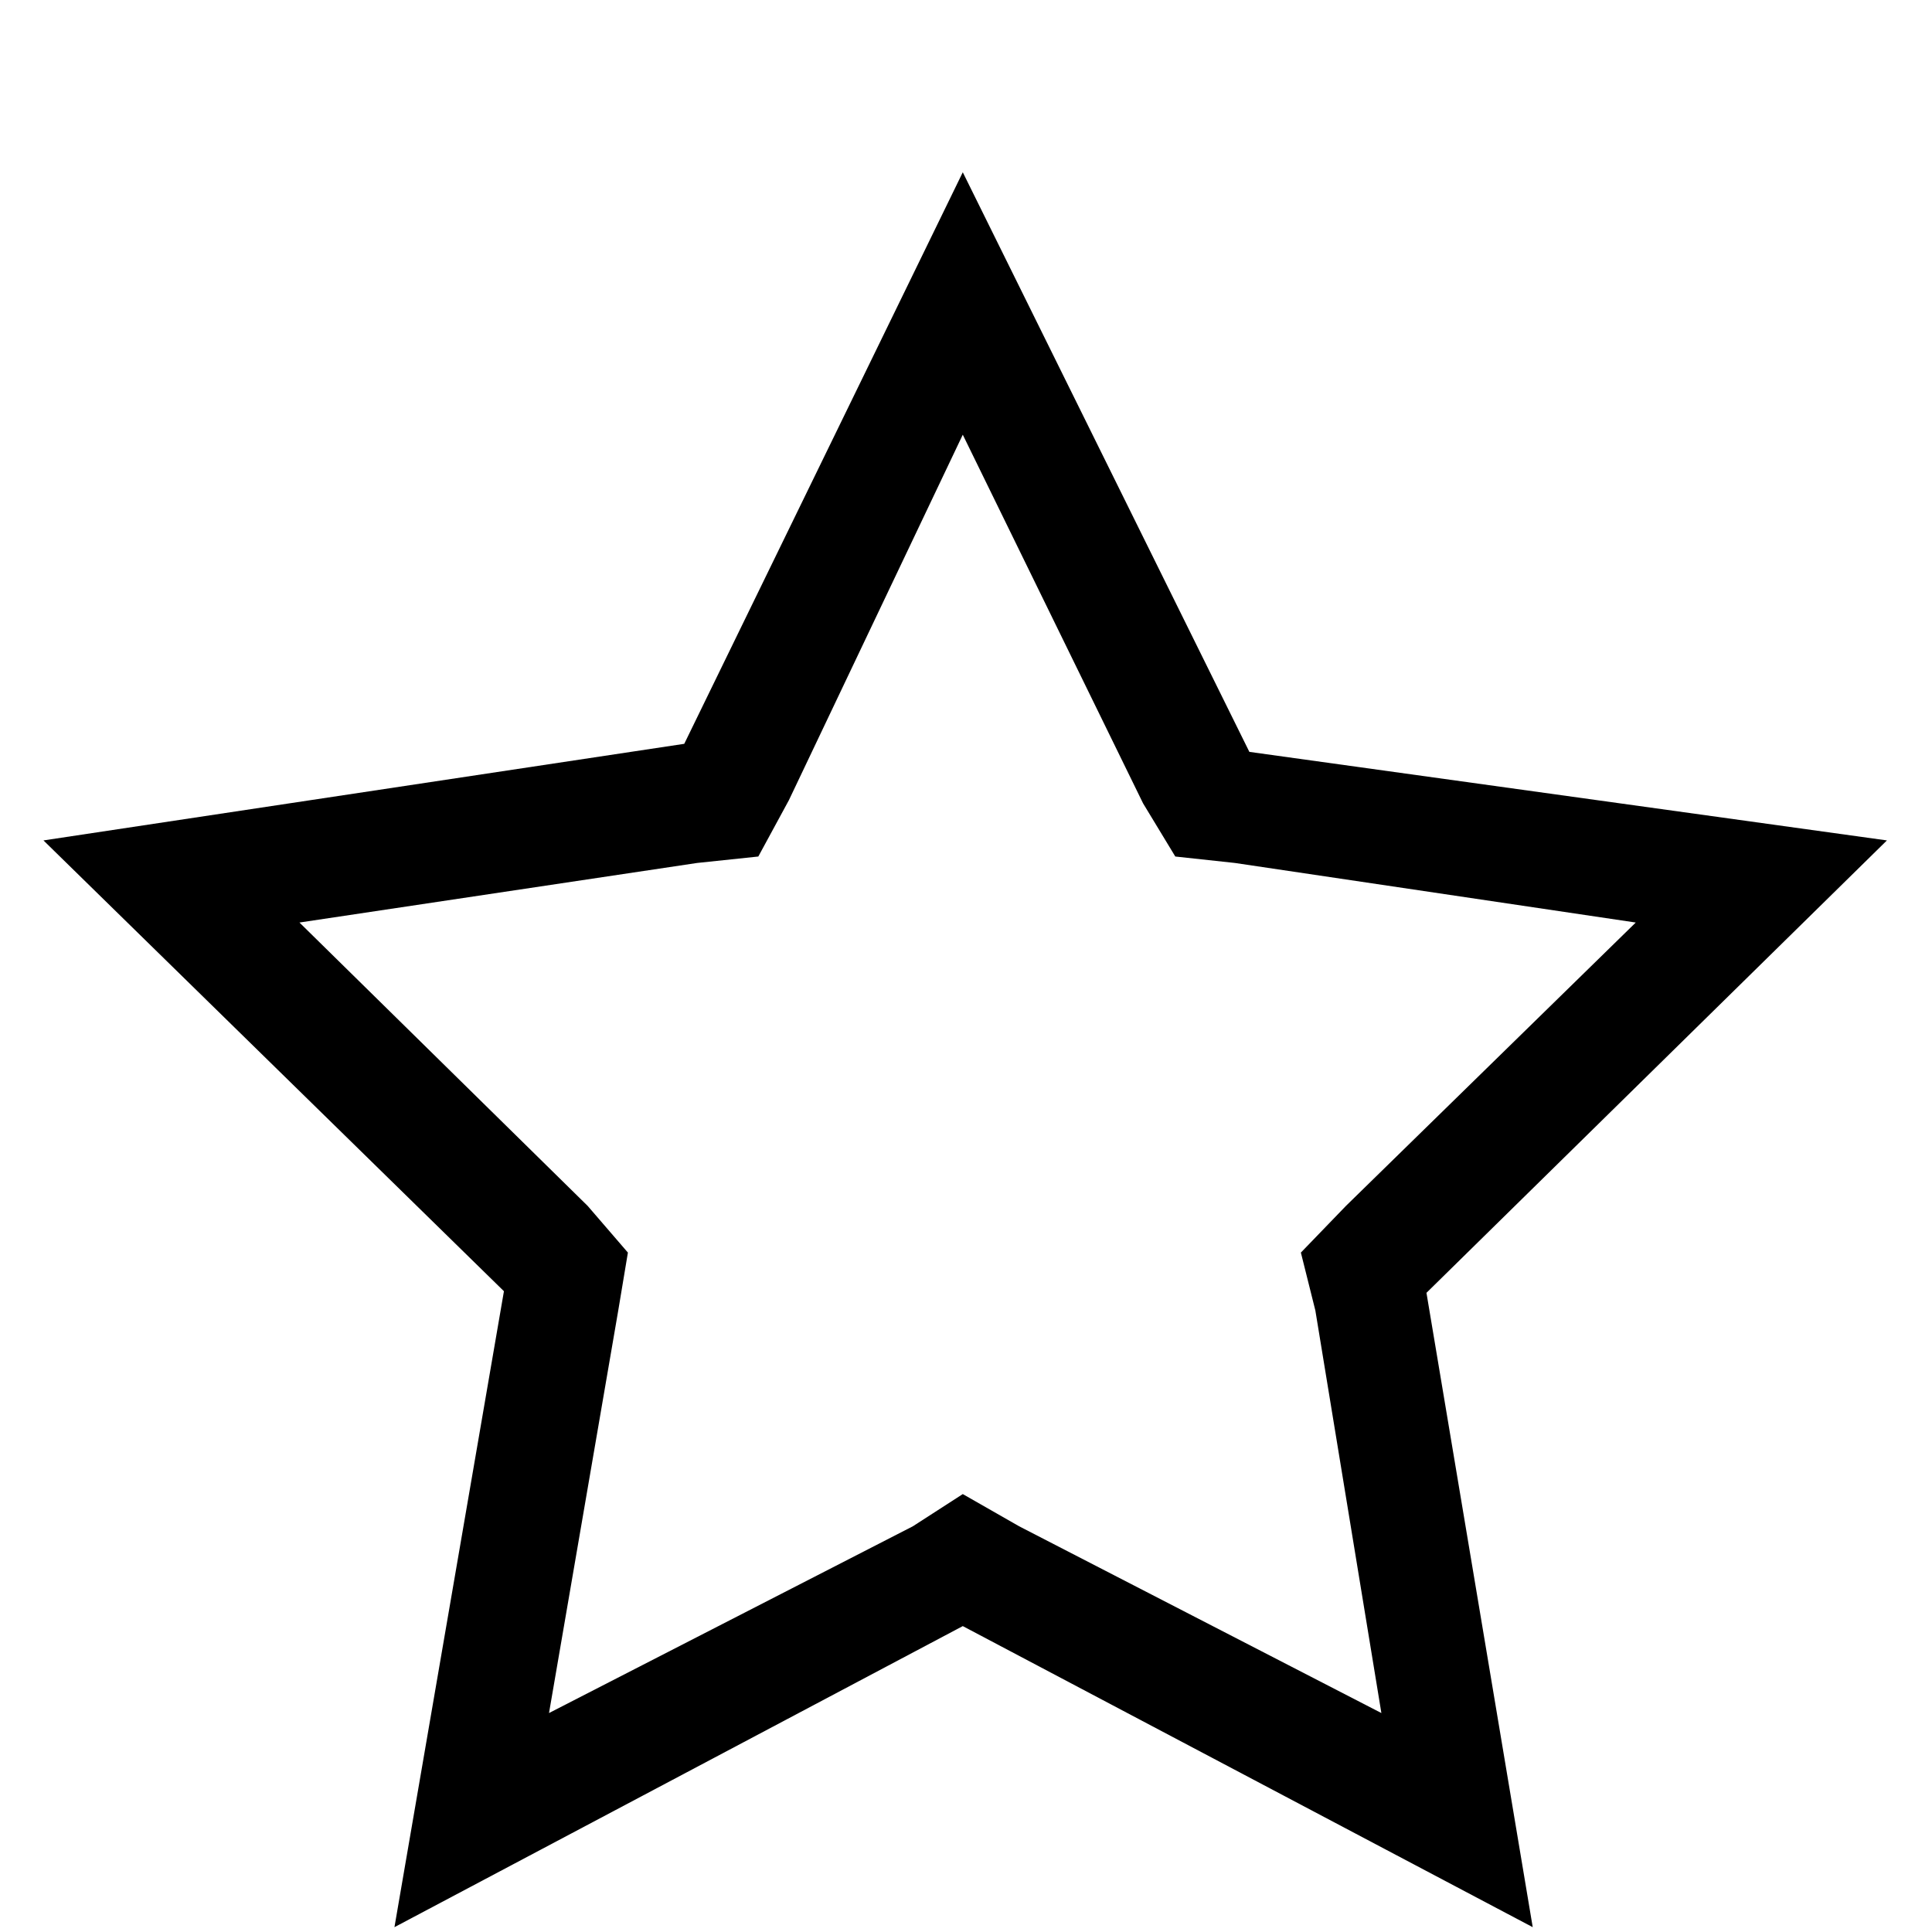 <?xml version="1.0" standalone="no"?>
<!DOCTYPE svg PUBLIC "-//W3C//DTD SVG 1.1//EN" "http://www.w3.org/Graphics/SVG/1.1/DTD/svg11.dtd" >
<svg xmlns="http://www.w3.org/2000/svg" xmlns:xlink="http://www.w3.org/1999/xlink" version="1.1" viewBox="0 -240 1200 1200">
  <g transform="matrix(1 0 0 -1 0 960)">
   <path fill="currentColor"
d="M490 703l-19 -35l-38 -4l-247 -37l179 -176l25 -29l-6 -36l-43 -250l226 116l31 20l35 -20l225 -116l-41 250l-9 36l28 29l180 176l-249 37l-37 4l-20 33l-112 229zM776 733l396 -55l-286 -281l66 -394l-354 187l-353 -187l68 395l-286 280l398 60l173 355z" />
  </g>

</svg>
